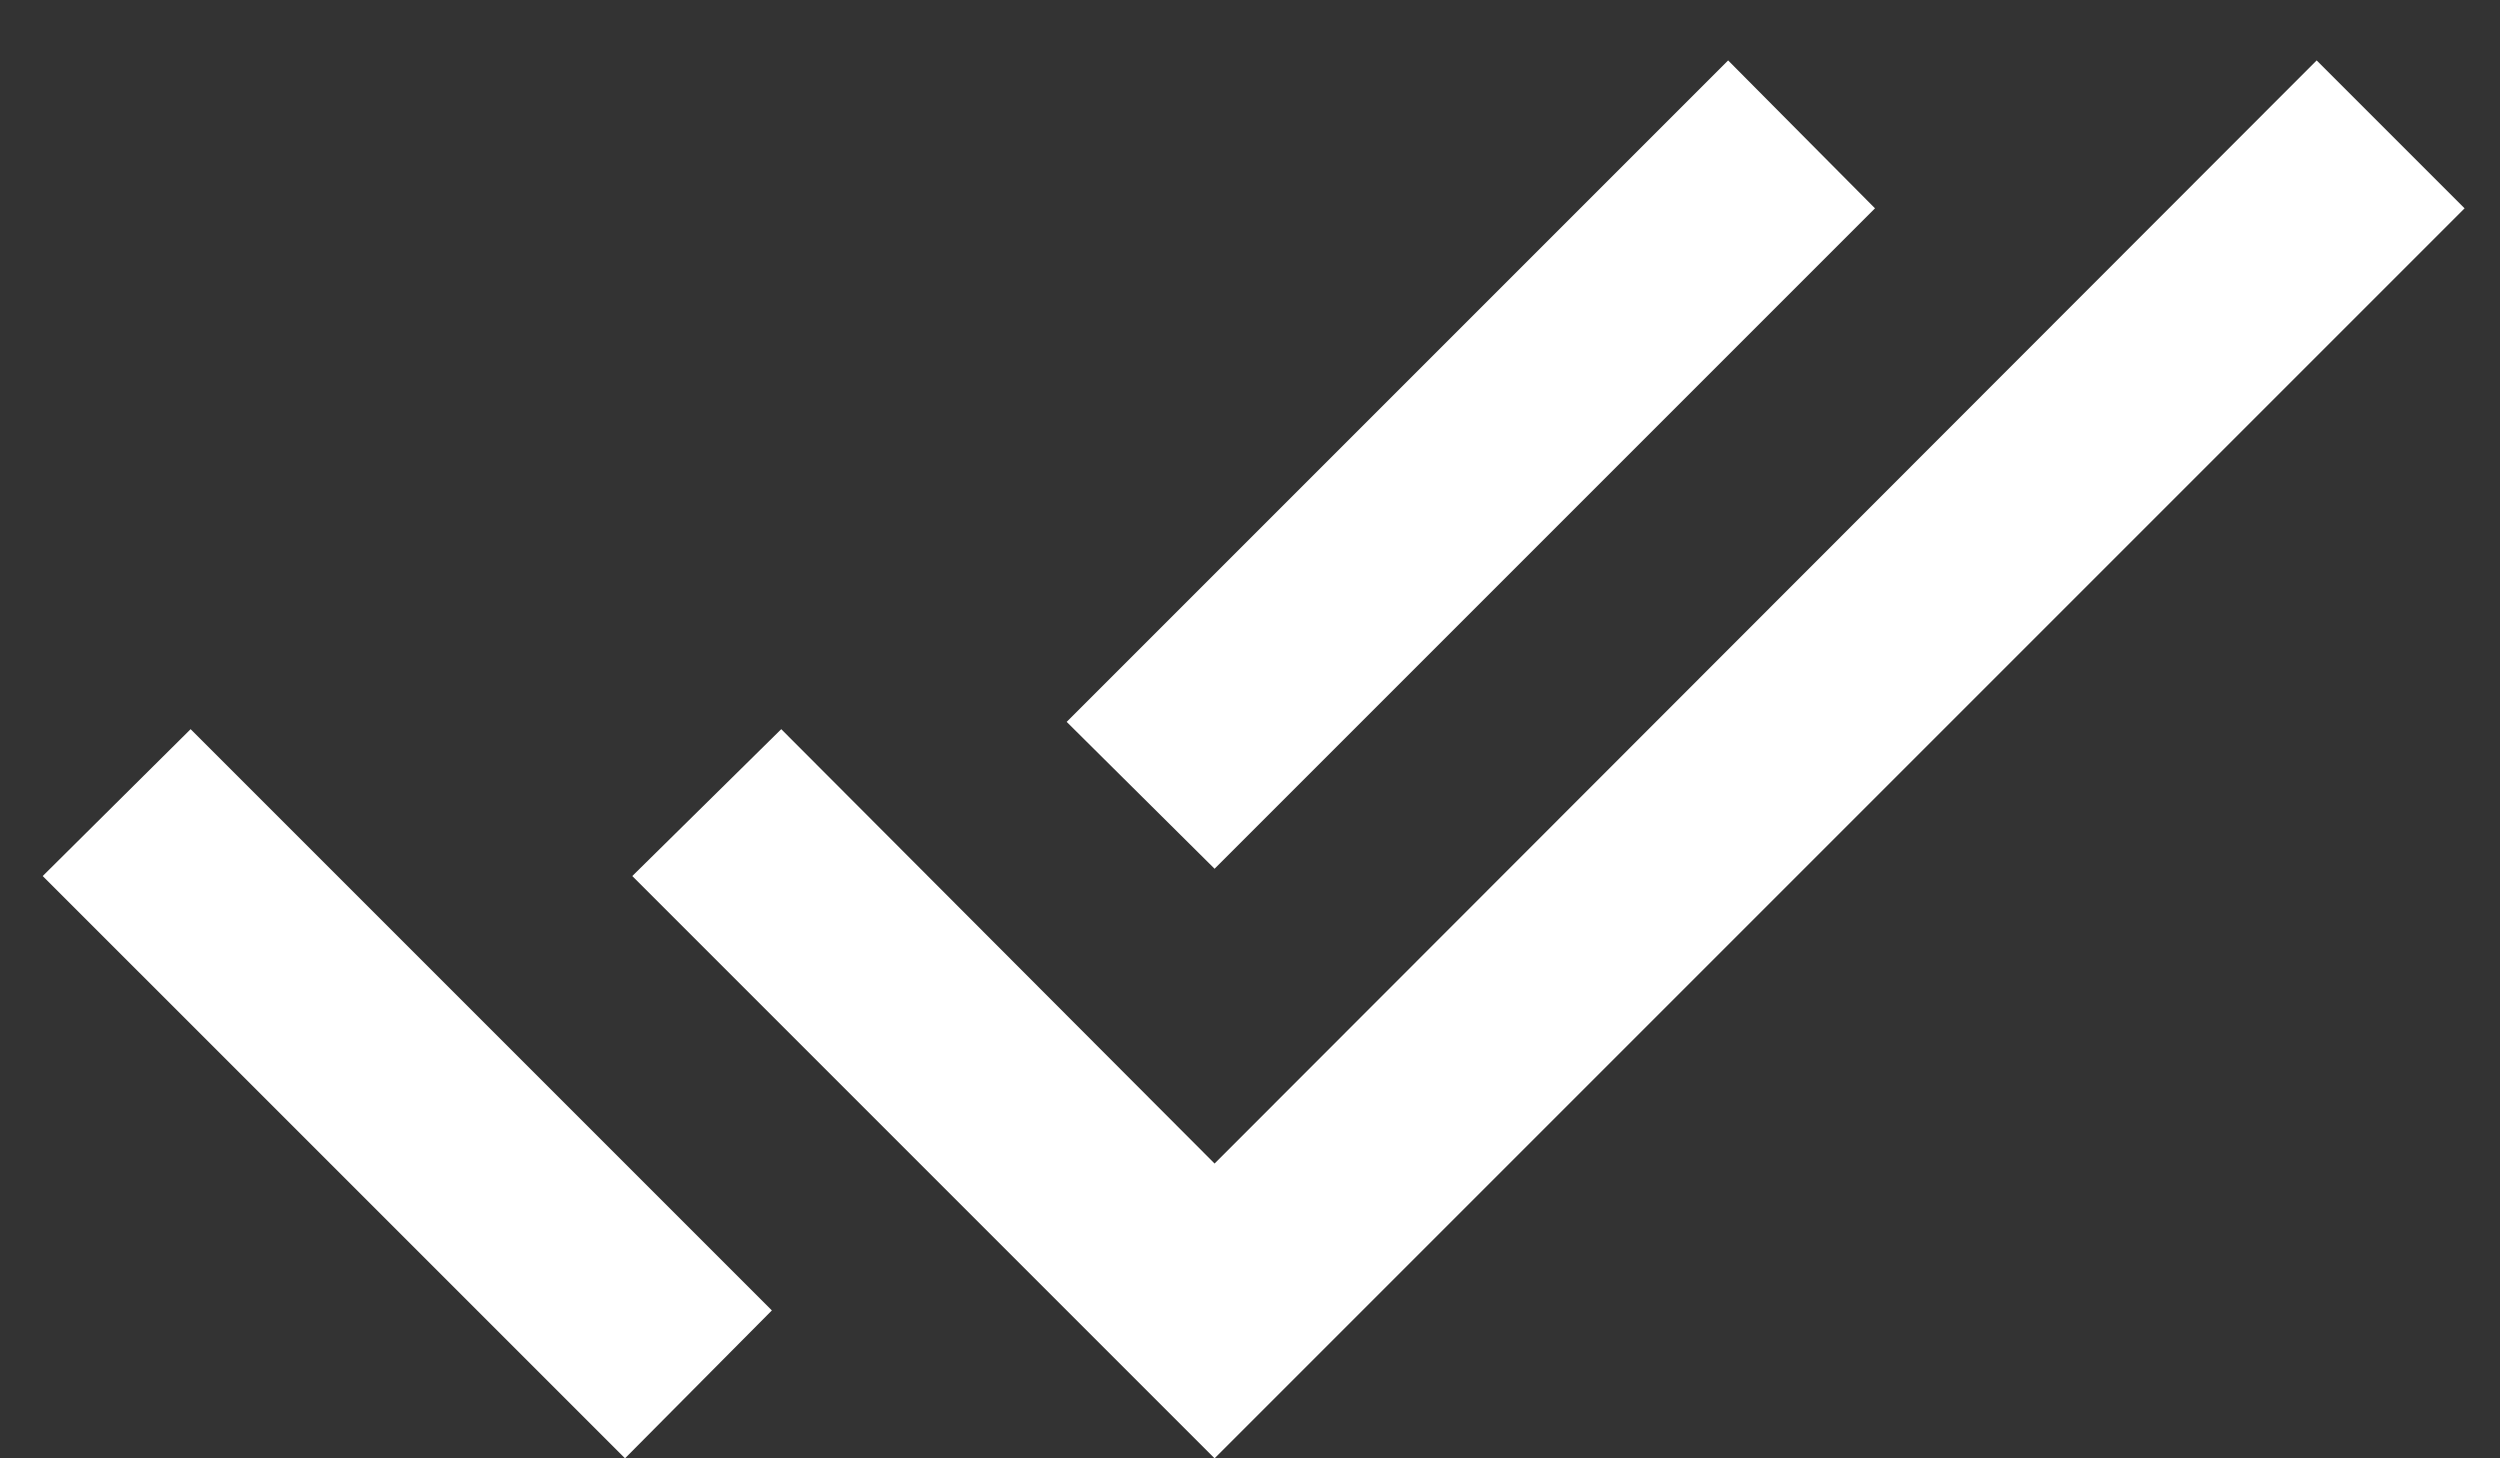 <svg width="24" height="14" viewBox="0 0 24 14" fill="none" xmlns="http://www.w3.org/2000/svg">
<rect x="0" y="0" width="24" height="14" fill="#333333" stroke="none"/>
<path d="M0.41 8.41L6 14L7.41 12.58L1.83 7M22.24 0.58L11.66 11.17L7.5 7L6.07 8.41L11.66 14L23.66 2M18 2L16.59 0.58L10.24 6.93L11.66 8.34L18 2Z" fill="white"/>
</svg>

